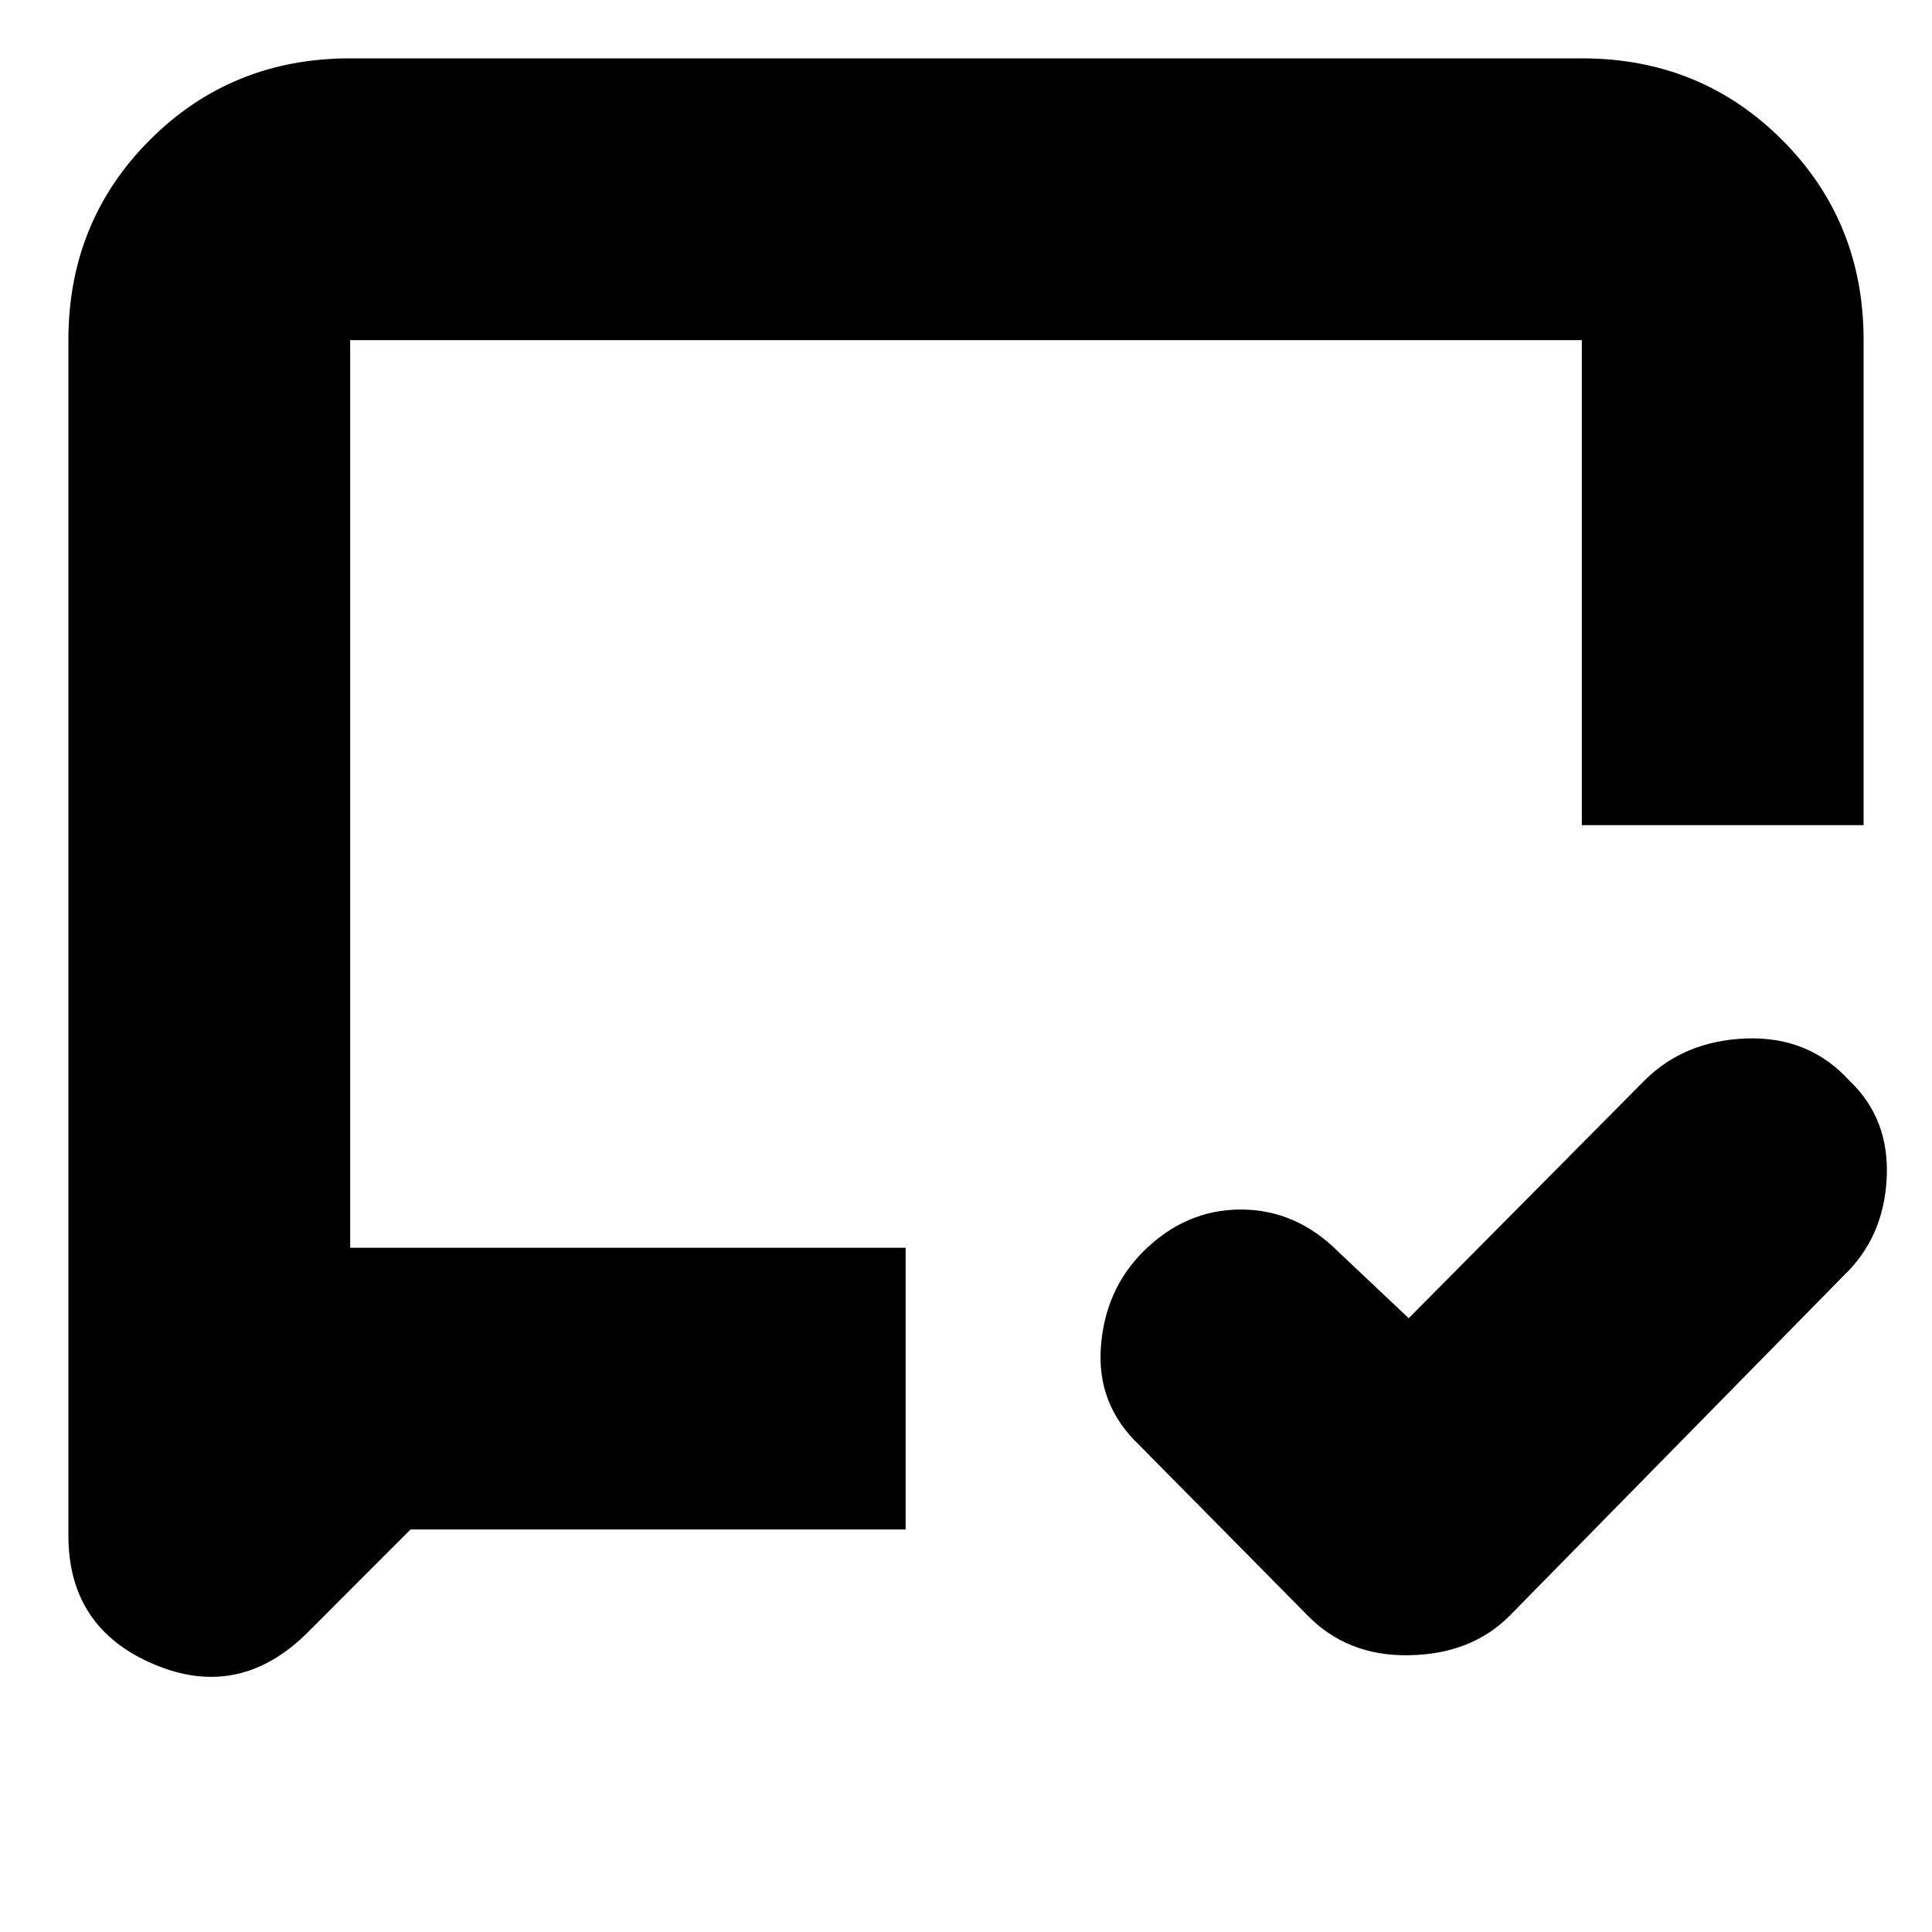 <svg xmlns="http://www.w3.org/2000/svg" height="20" width="20"><path d="M14.583 13.646 17.021 11.188Q17.438 10.771 18.083 10.75Q18.729 10.729 19.146 11.188Q19.562 11.583 19.531 12.198Q19.5 12.812 19.083 13.208L15.625 16.729Q15.229 17.125 14.583 17.135Q13.938 17.146 13.521 16.708L11.792 14.958Q11.354 14.542 11.396 13.948Q11.438 13.354 11.833 12.958Q12.271 12.521 12.844 12.521Q13.417 12.521 13.854 12.958ZM4.25 15.833 3.188 16.896Q2.479 17.604 1.594 17.229Q0.708 16.854 0.708 15.896V3.521Q0.708 2.292 1.552 1.448Q2.396 0.604 3.625 0.604H16.375Q17.604 0.604 18.448 1.448Q19.292 2.292 19.292 3.521V8.542H16.375V3.521Q16.375 3.521 16.375 3.521Q16.375 3.521 16.375 3.521H3.625Q3.625 3.521 3.625 3.521Q3.625 3.521 3.625 3.521V12.917H9.375V15.833ZM3.625 12.917V3.521Q3.625 3.521 3.625 3.521Q3.625 3.521 3.625 3.521Q3.625 3.521 3.625 3.521Q3.625 3.521 3.625 3.521Q3.625 3.521 3.625 3.521Q3.625 3.521 3.625 3.521Z"/></svg>